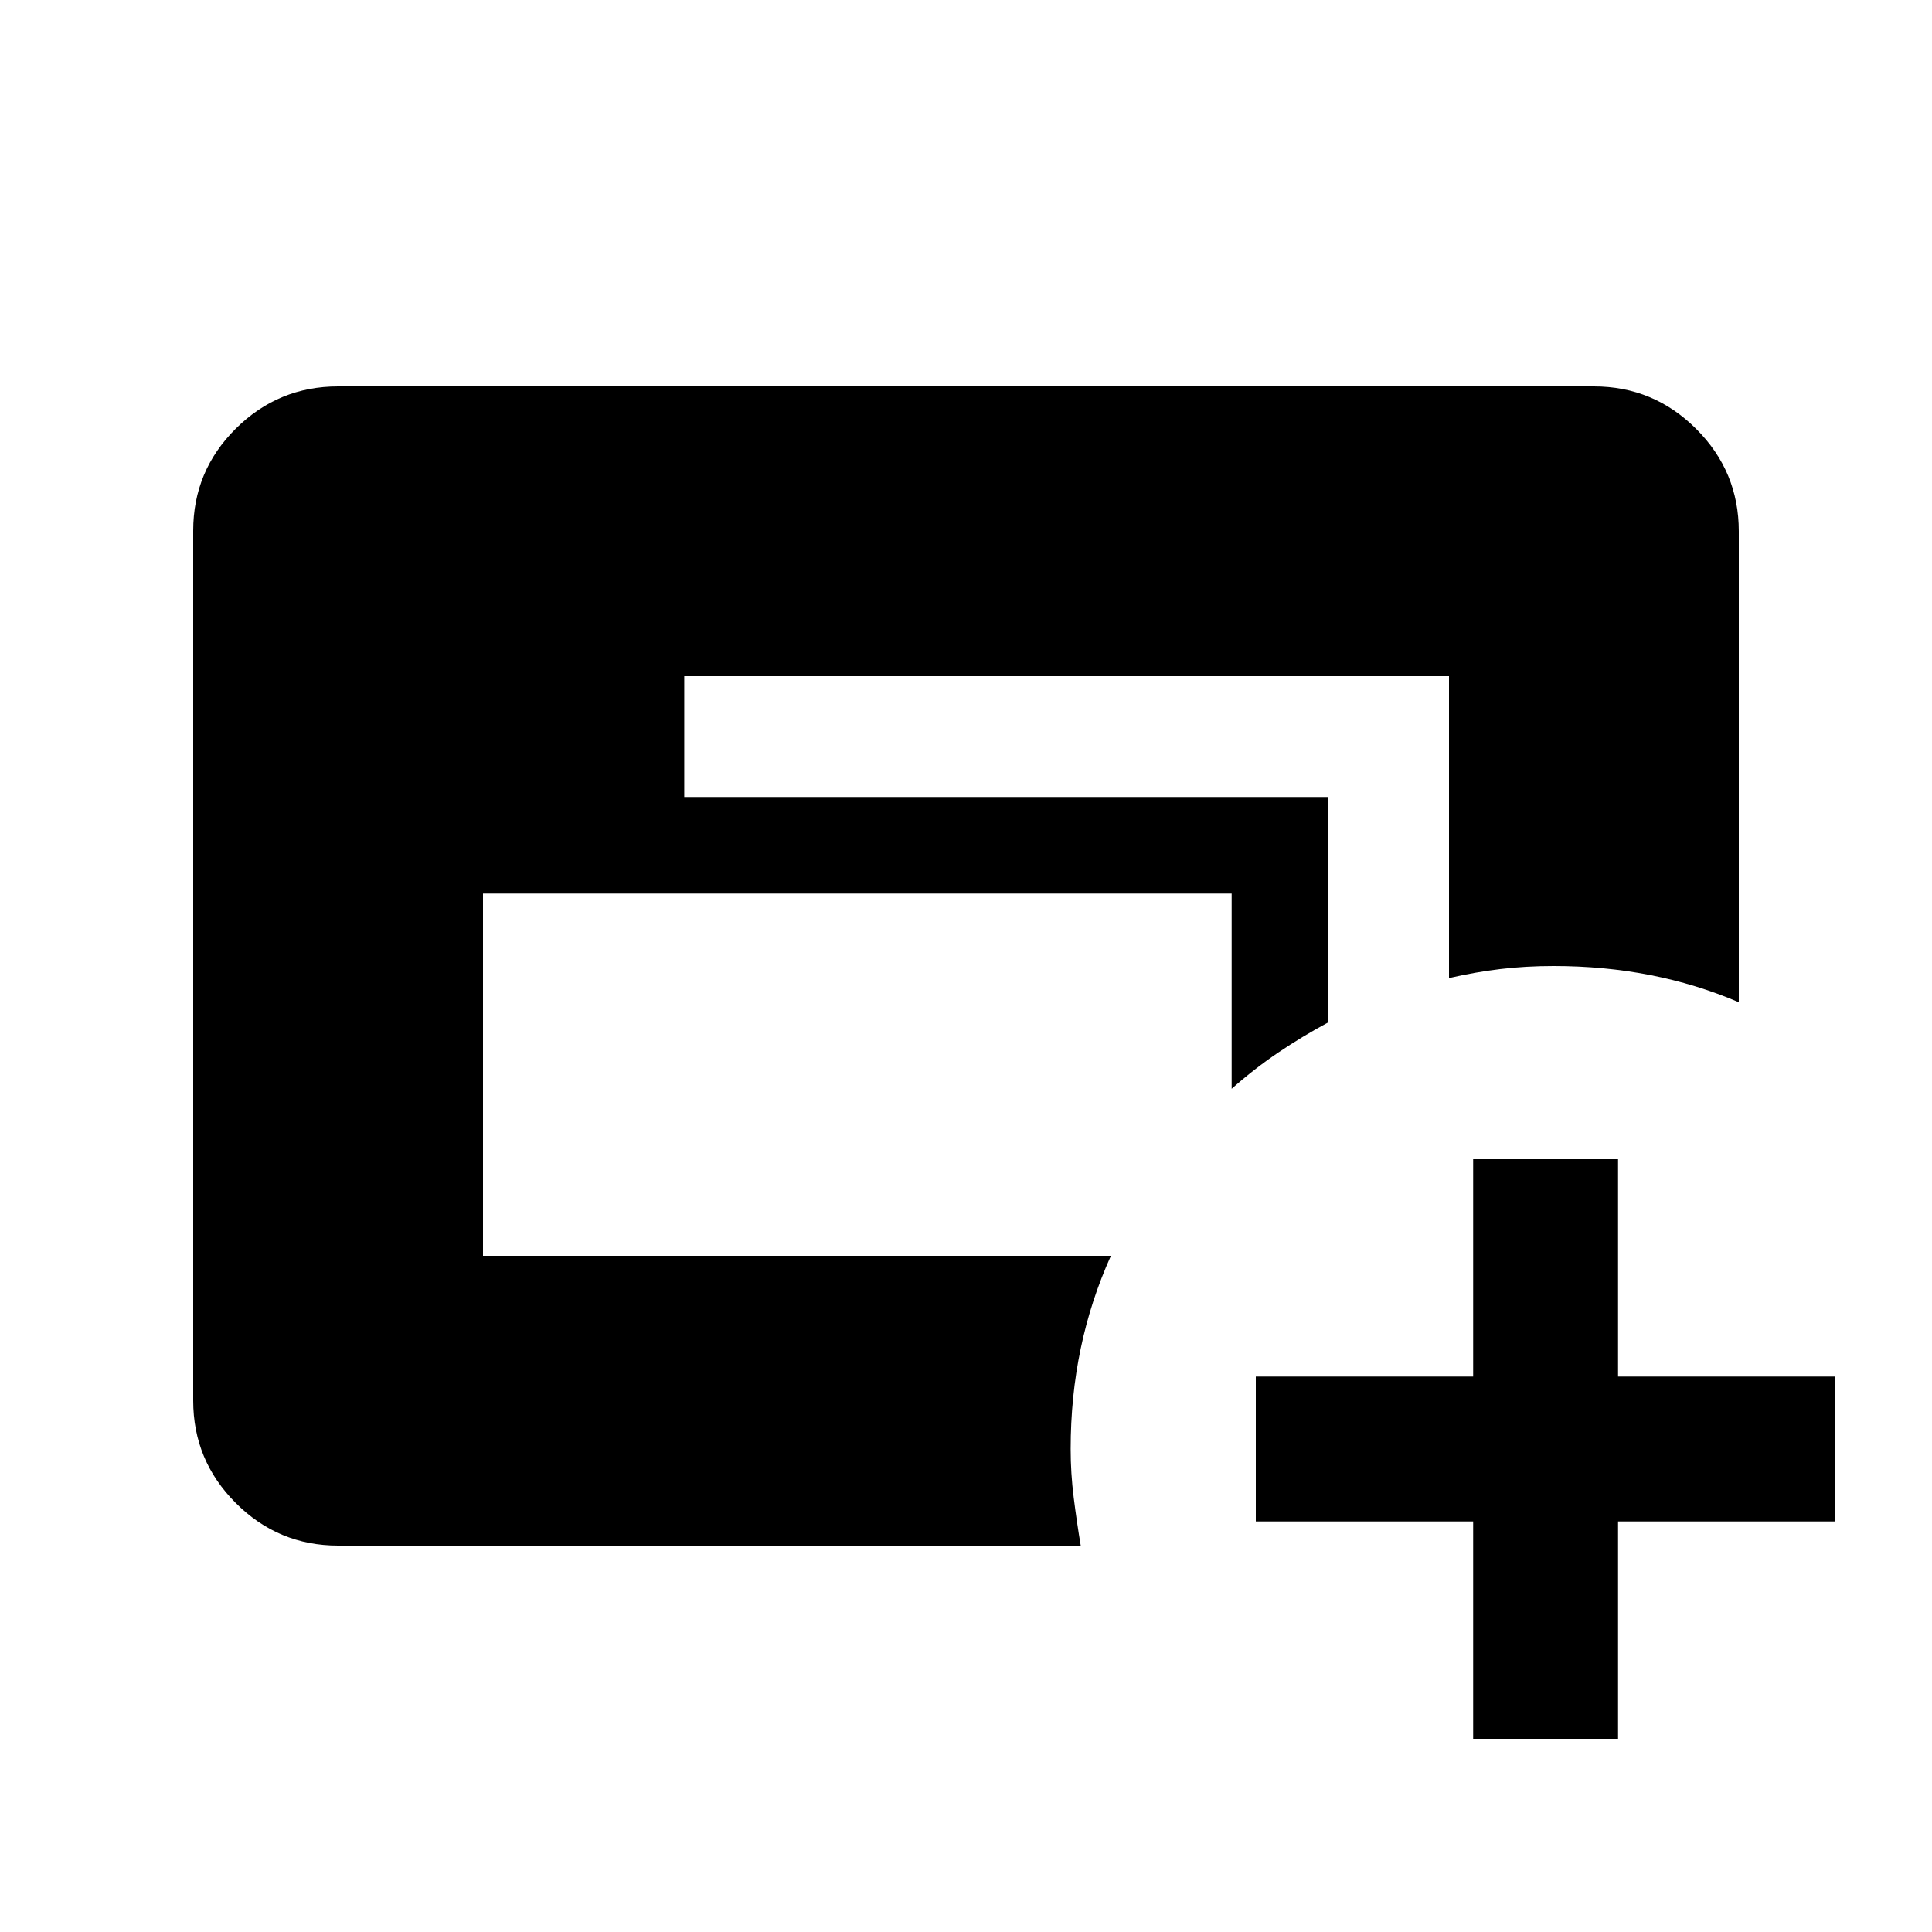<svg xmlns="http://www.w3.org/2000/svg" height="20" viewBox="0 -960 960 960" width="20"><path d="M168-192q-29.7 0-50.85-21.16Q96-234.32 96-264.04v-432.24Q96-726 117.15-747T168-768h624q29.7 0 50.85 21.15Q864-725.7 864-696v234q-21-9-44-13.5t-48-4.5q-13.84 0-26.42 1.5Q733-477 720-474v-150H340v60h320v112q-13 7-24.8 14.97-11.8 7.97-23.2 18.03v-97H240v180h312q-10 22.17-15 46.08-5 23.92-5 49.92 0 12 1.5 24t3.5 24H168Zm564 96v-108H624v-72h108v-108h72v108h108v72H804v108h-72Z"/></svg>